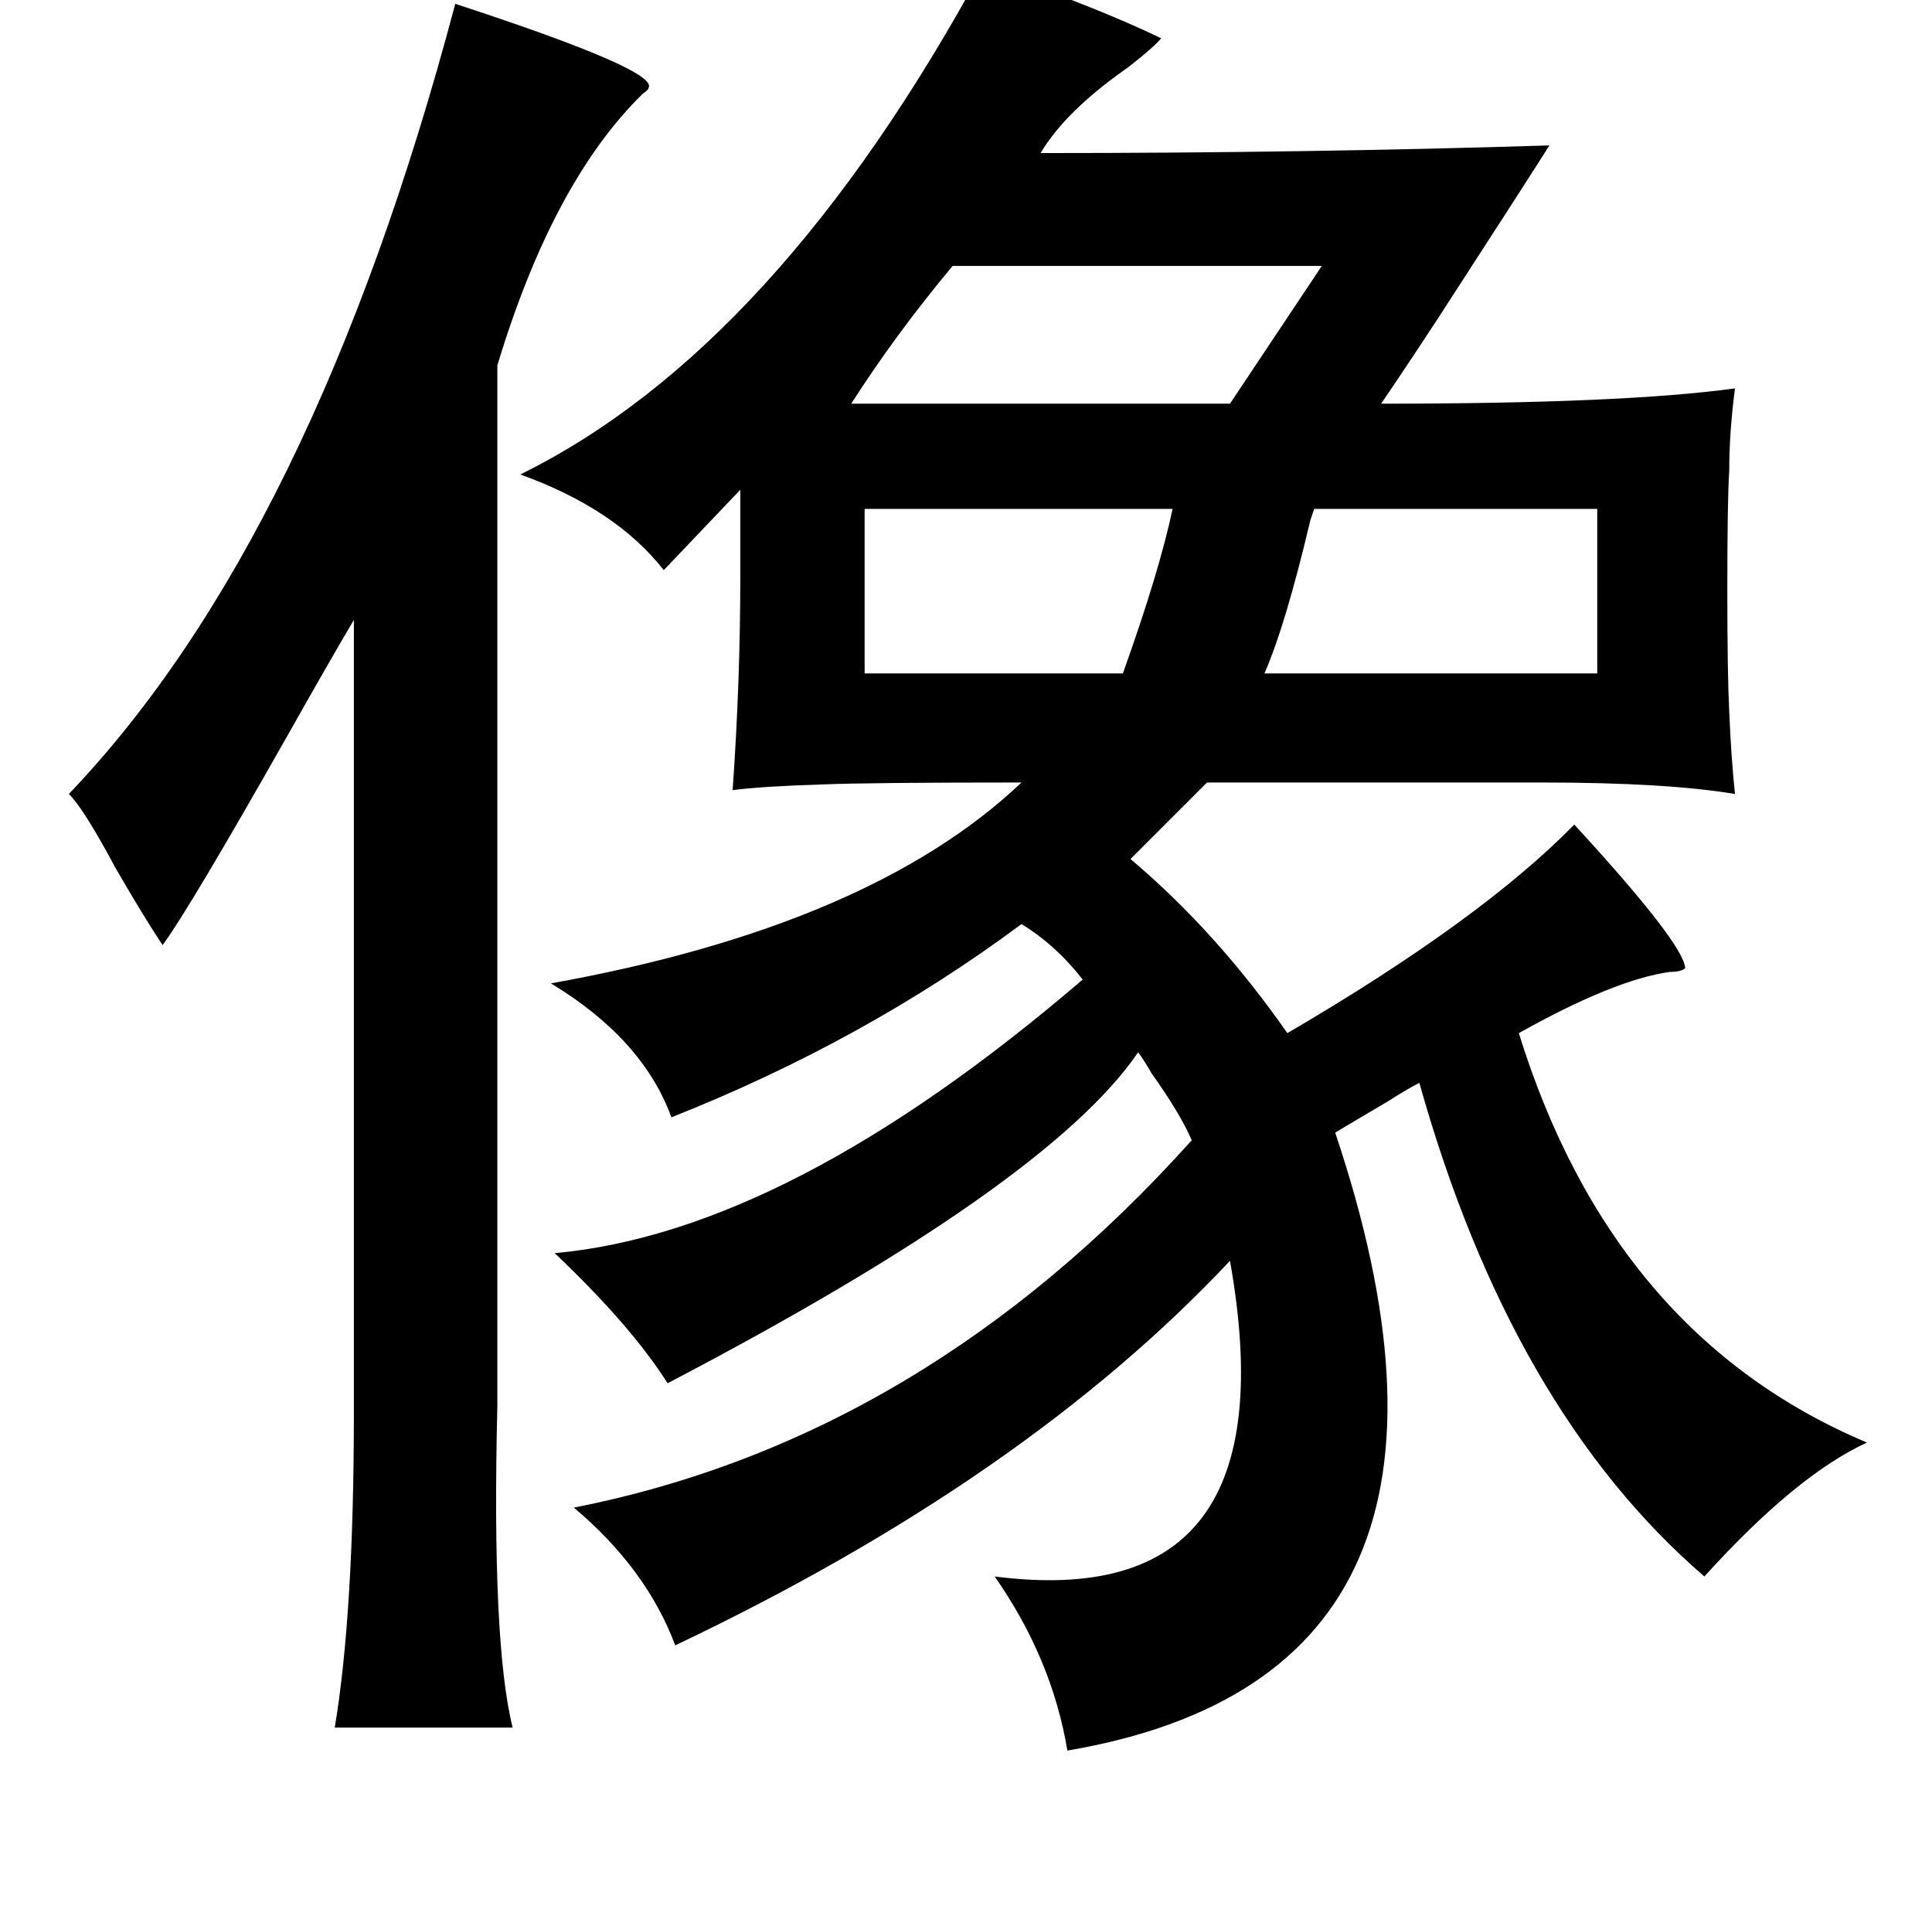 <?xml version="1.0" standalone="no"?>
<!DOCTYPE svg PUBLIC "-//W3C//DTD SVG 1.1//EN" "http://www.w3.org/Graphics/SVG/1.1/DTD/svg11.dtd" >
<svg xmlns="http://www.w3.org/2000/svg" xmlns:xlink="http://www.w3.org/1999/xlink" version="1.1" viewBox="-10 0 1010 1000">
   <path fill="currentColor"
d="M504 -17q60 21 93 37q-3 4 -17 15q-33 23 -46 45q139 0 266 -4q-12 19 -58 90q-19 29 -30 45q127 0 185 -8q-3 23 -3 43q-1 15 -1 62q0 44 1 64q1 24 3 43q-36 -6 -101 -6h-175l-40 40q45 38 82 91q101 -59 150 -109q57 62 58 75q-2 2 -8 2q-29 4 -79 32q49 158 182 214
q-37 17 -85 70q-101 -87 -149 -258q-6 3 -17 10q-17 10 -27 16q95 283 -140 323q-8 -48 -38 -91q156 20 123 -165q-107 114 -290 201q-15 -40 -53 -72q183 -36 323 -192q-6 -14 -21 -35q-4 -7 -7 -11q-47 69 -246 173q-19 -30 -59 -68q122 -11 276 -143q-14 -18 -32 -29
q-82 61 -183 101q-15 -41 -63 -70q167 -30 246 -105q-79 0 -104 1q-32 1 -47 3q4 -57 4 -111v-46l-40 42q-25 -32 -75 -50q134 -66 242 -265zM228 2q107 35 101 44q0 1 -3 3q-47 46 -76 142v544q-3 124 8 168h-93q10 -60 10 -165v-414q-13 22 -35 61q-51 90 -65 109
q-10 -15 -25 -41q-16 -30 -24 -38q128 -134 202 -413zM681 139h-193q-30 36 -53 72h198zM442 266v86h135q19 -53 26 -86h-161zM677 266l-2 6q-13 55 -24 80h174v-86h-148z" />
</svg>

